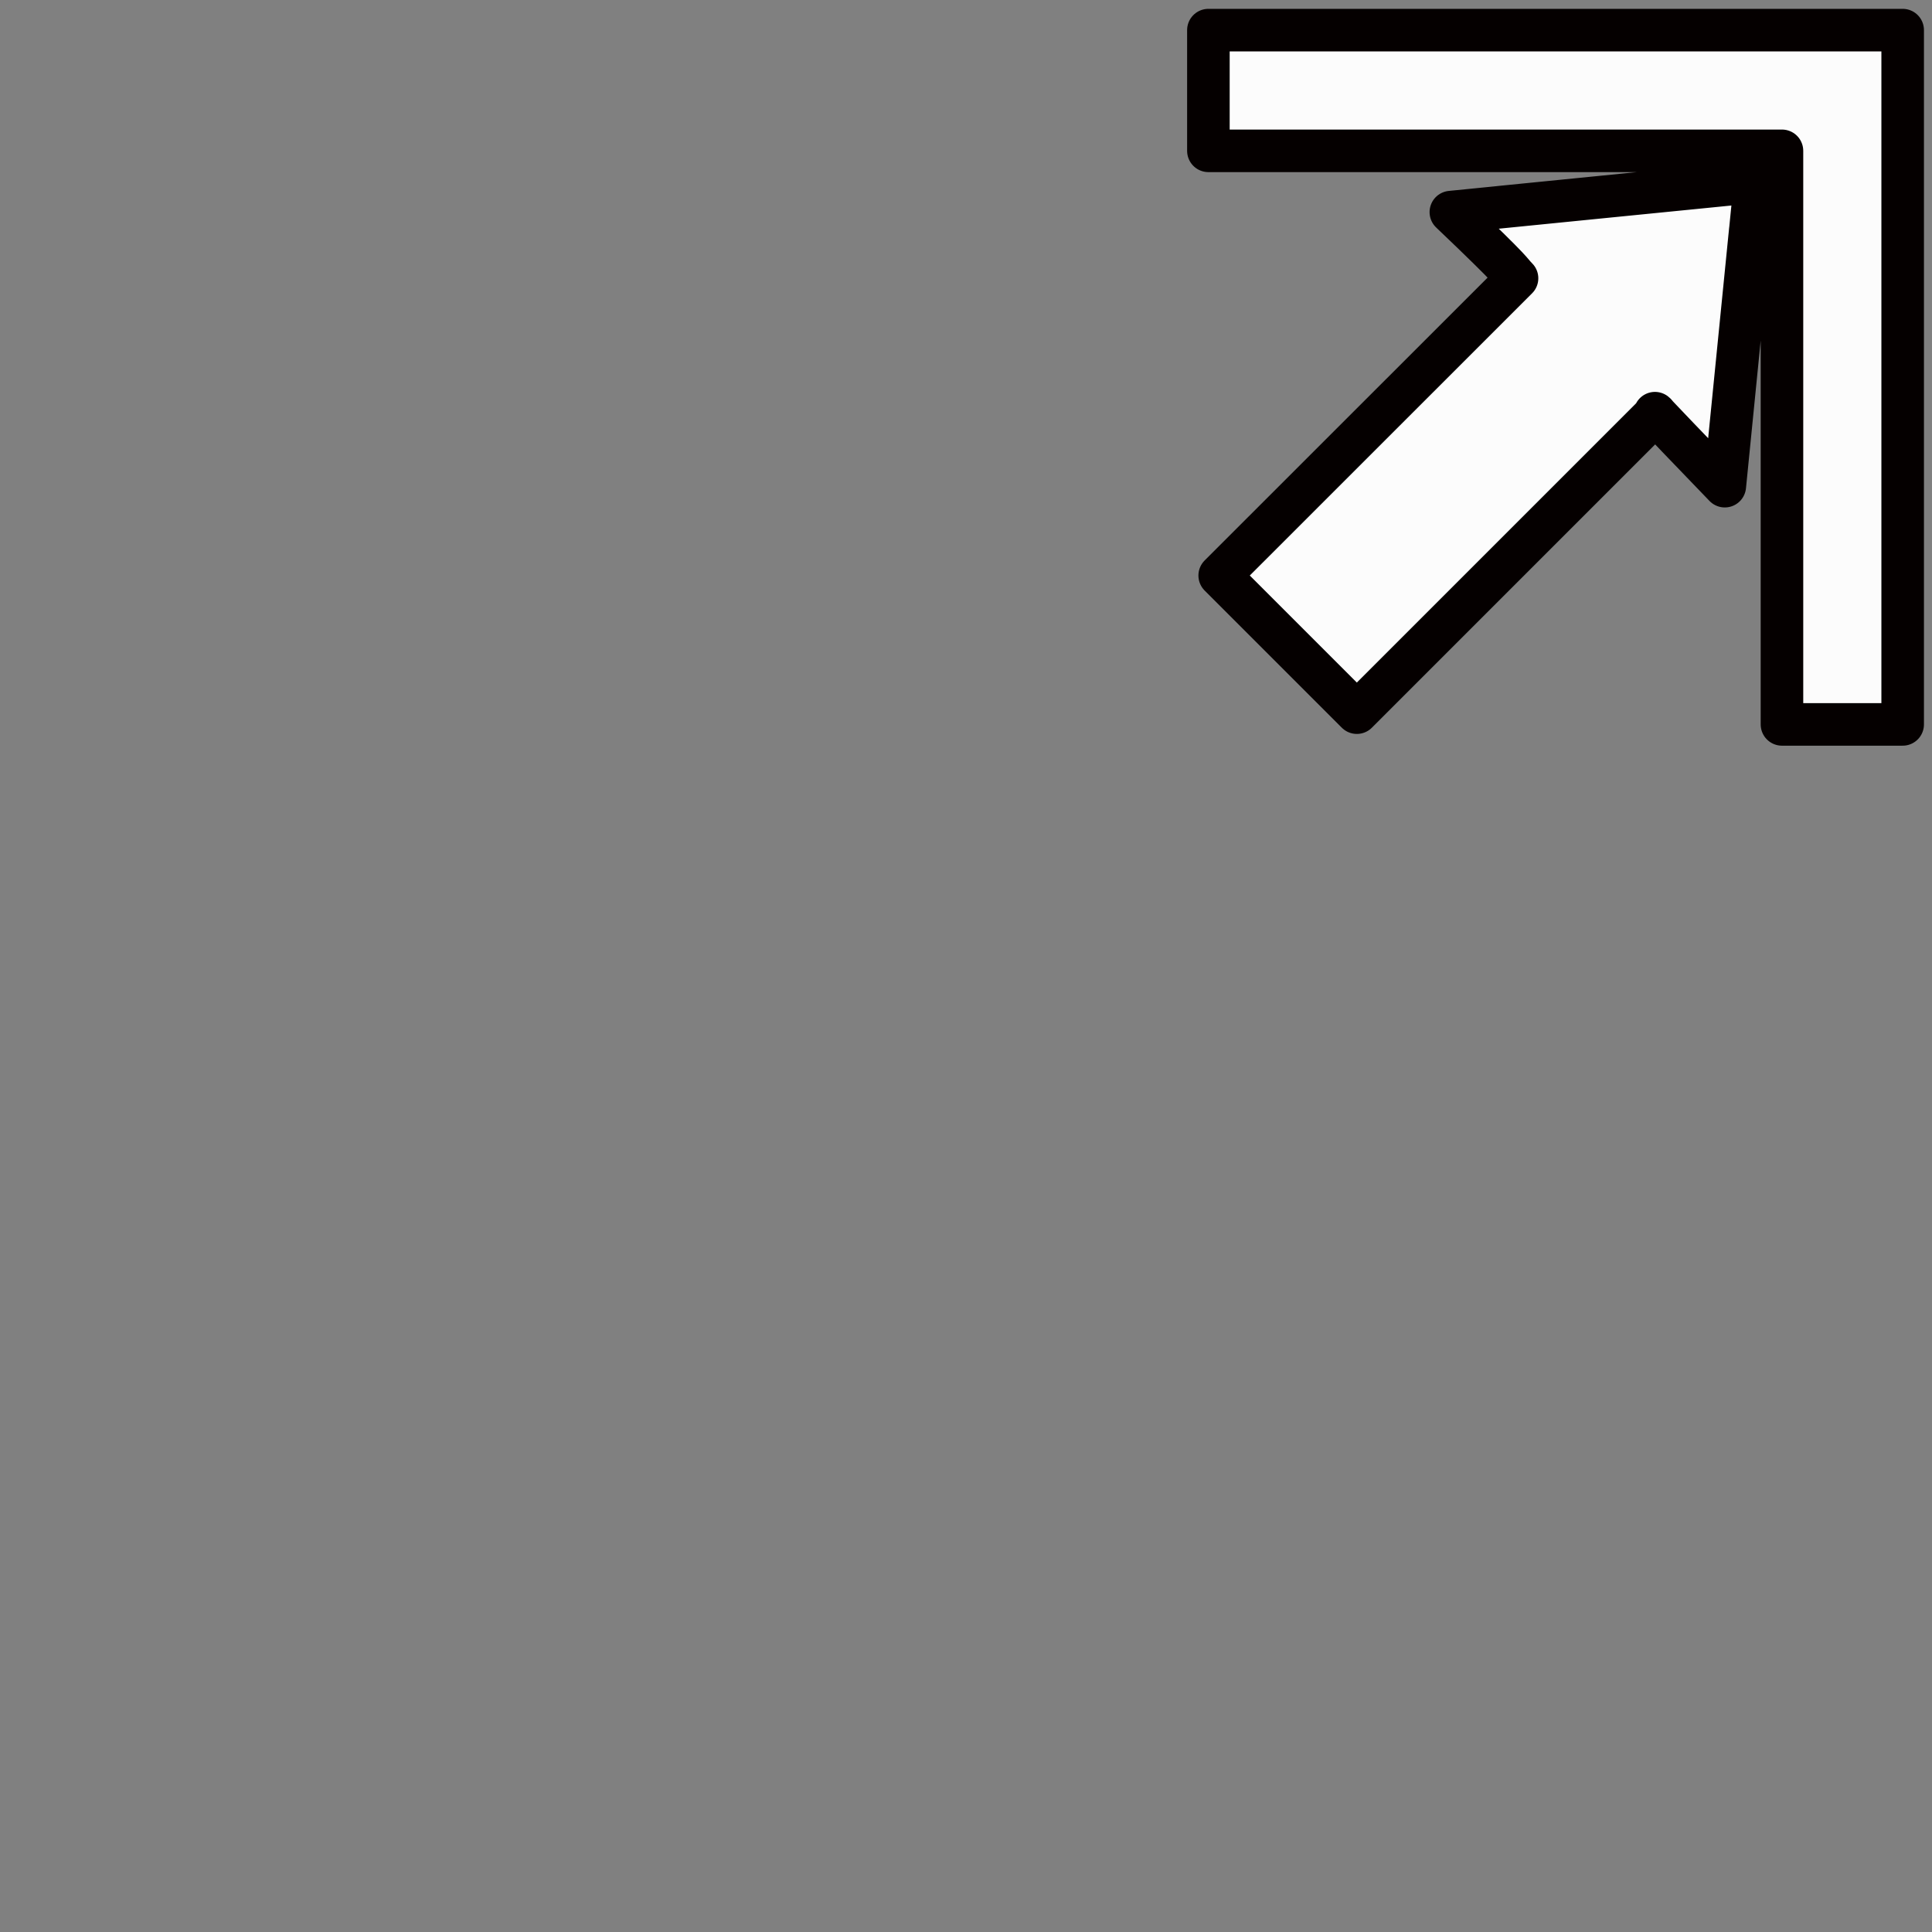 <?xml version="1.0" encoding="UTF-8" standalone="no"?>
<!-- Created with Inkscape (http://www.inkscape.org/) -->

<svg
   xmlns:dc="http://purl.org/dc/elements/1.1/"
   xmlns:cc="http://creativecommons.org/ns#"
   xmlns:rdf="http://www.w3.org/1999/02/22-rdf-syntax-ns#"
   xmlns:svg="http://www.w3.org/2000/svg"
   xmlns="http://www.w3.org/2000/svg"
   xmlns:sodipodi="http://sodipodi.sourceforge.net/DTD/sodipodi-0.dtd"
   xmlns:inkscape="http://www.inkscape.org/namespaces/inkscape"
   width="64"
   height="64"
   viewBox="0 0 16.933 16.933"
   version="1.1"
   id="svg8"
   inkscape:version="0.92.4 5da689c313, 2019-01-14"
   sodipodi:docname="top_right_corner.svg">
  <rect x="0" y="0" width="16.933" height="16.933" fill="#808080" stroke="none"/>
  <defs
     id="defs2" />
  <sodipodi:namedview
     id="base"
     pagecolor="#ffffff"
     bordercolor="#666666"
     borderopacity="1.0"
     inkscape:pageopacity="0.0"
     inkscape:pageshadow="2"
     inkscape:zoom="11.313708"
     inkscape:cx="32"
     inkscape:cy="35.962848"
     inkscape:document-units="mm"
     inkscape:current-layer="layer1"
     showgrid="true"
     units="px"
     inkscape:snap-global="false"
     inkscape:window-width="1600"
     inkscape:window-height="841"
     inkscape:window-x="0"
     inkscape:window-y="0"
     inkscape:window-maximized="1">
    <inkscape:grid
       type="xygrid"
       id="grid815"
       empspacing="4" />
  </sodipodi:namedview>
  <g
     inkscape:label="Layer 1"
     inkscape:groupmode="layer"
     id="layer1"
     transform="translate(0,-280.067)">
    <path
       style="opacity:1;vector-effect:none;fill:#fcfcfc;fill-opacity:1;stroke:#050000;stroke-width:0.373;stroke-linecap:round;stroke-linejoin:round;stroke-miterlimit:4;stroke-dasharray:none;stroke-dashoffset:0;stroke-opacity:1;paint-order:normal"
       d="m 16.676,280.331 h -6.085 v 1.058 h 5.027 v 5.027 h 1.058 z m -1.292,1.329 c -6.484,0.646 3.816,-0.381 -2.668,0.266 0.594,0.566 0.508,0.508 0.58,0.58 l -2.606,2.605 1.202,1.202 2.619,-2.619 c 0.013,0.013 -0.15,-0.15 0.606,0.634 0.646,-6.484 -0.381,3.816 0.266,-2.668 z"
       id="rect833"
       inkscape:connector-curvature="0" />
  </g>
</svg>
